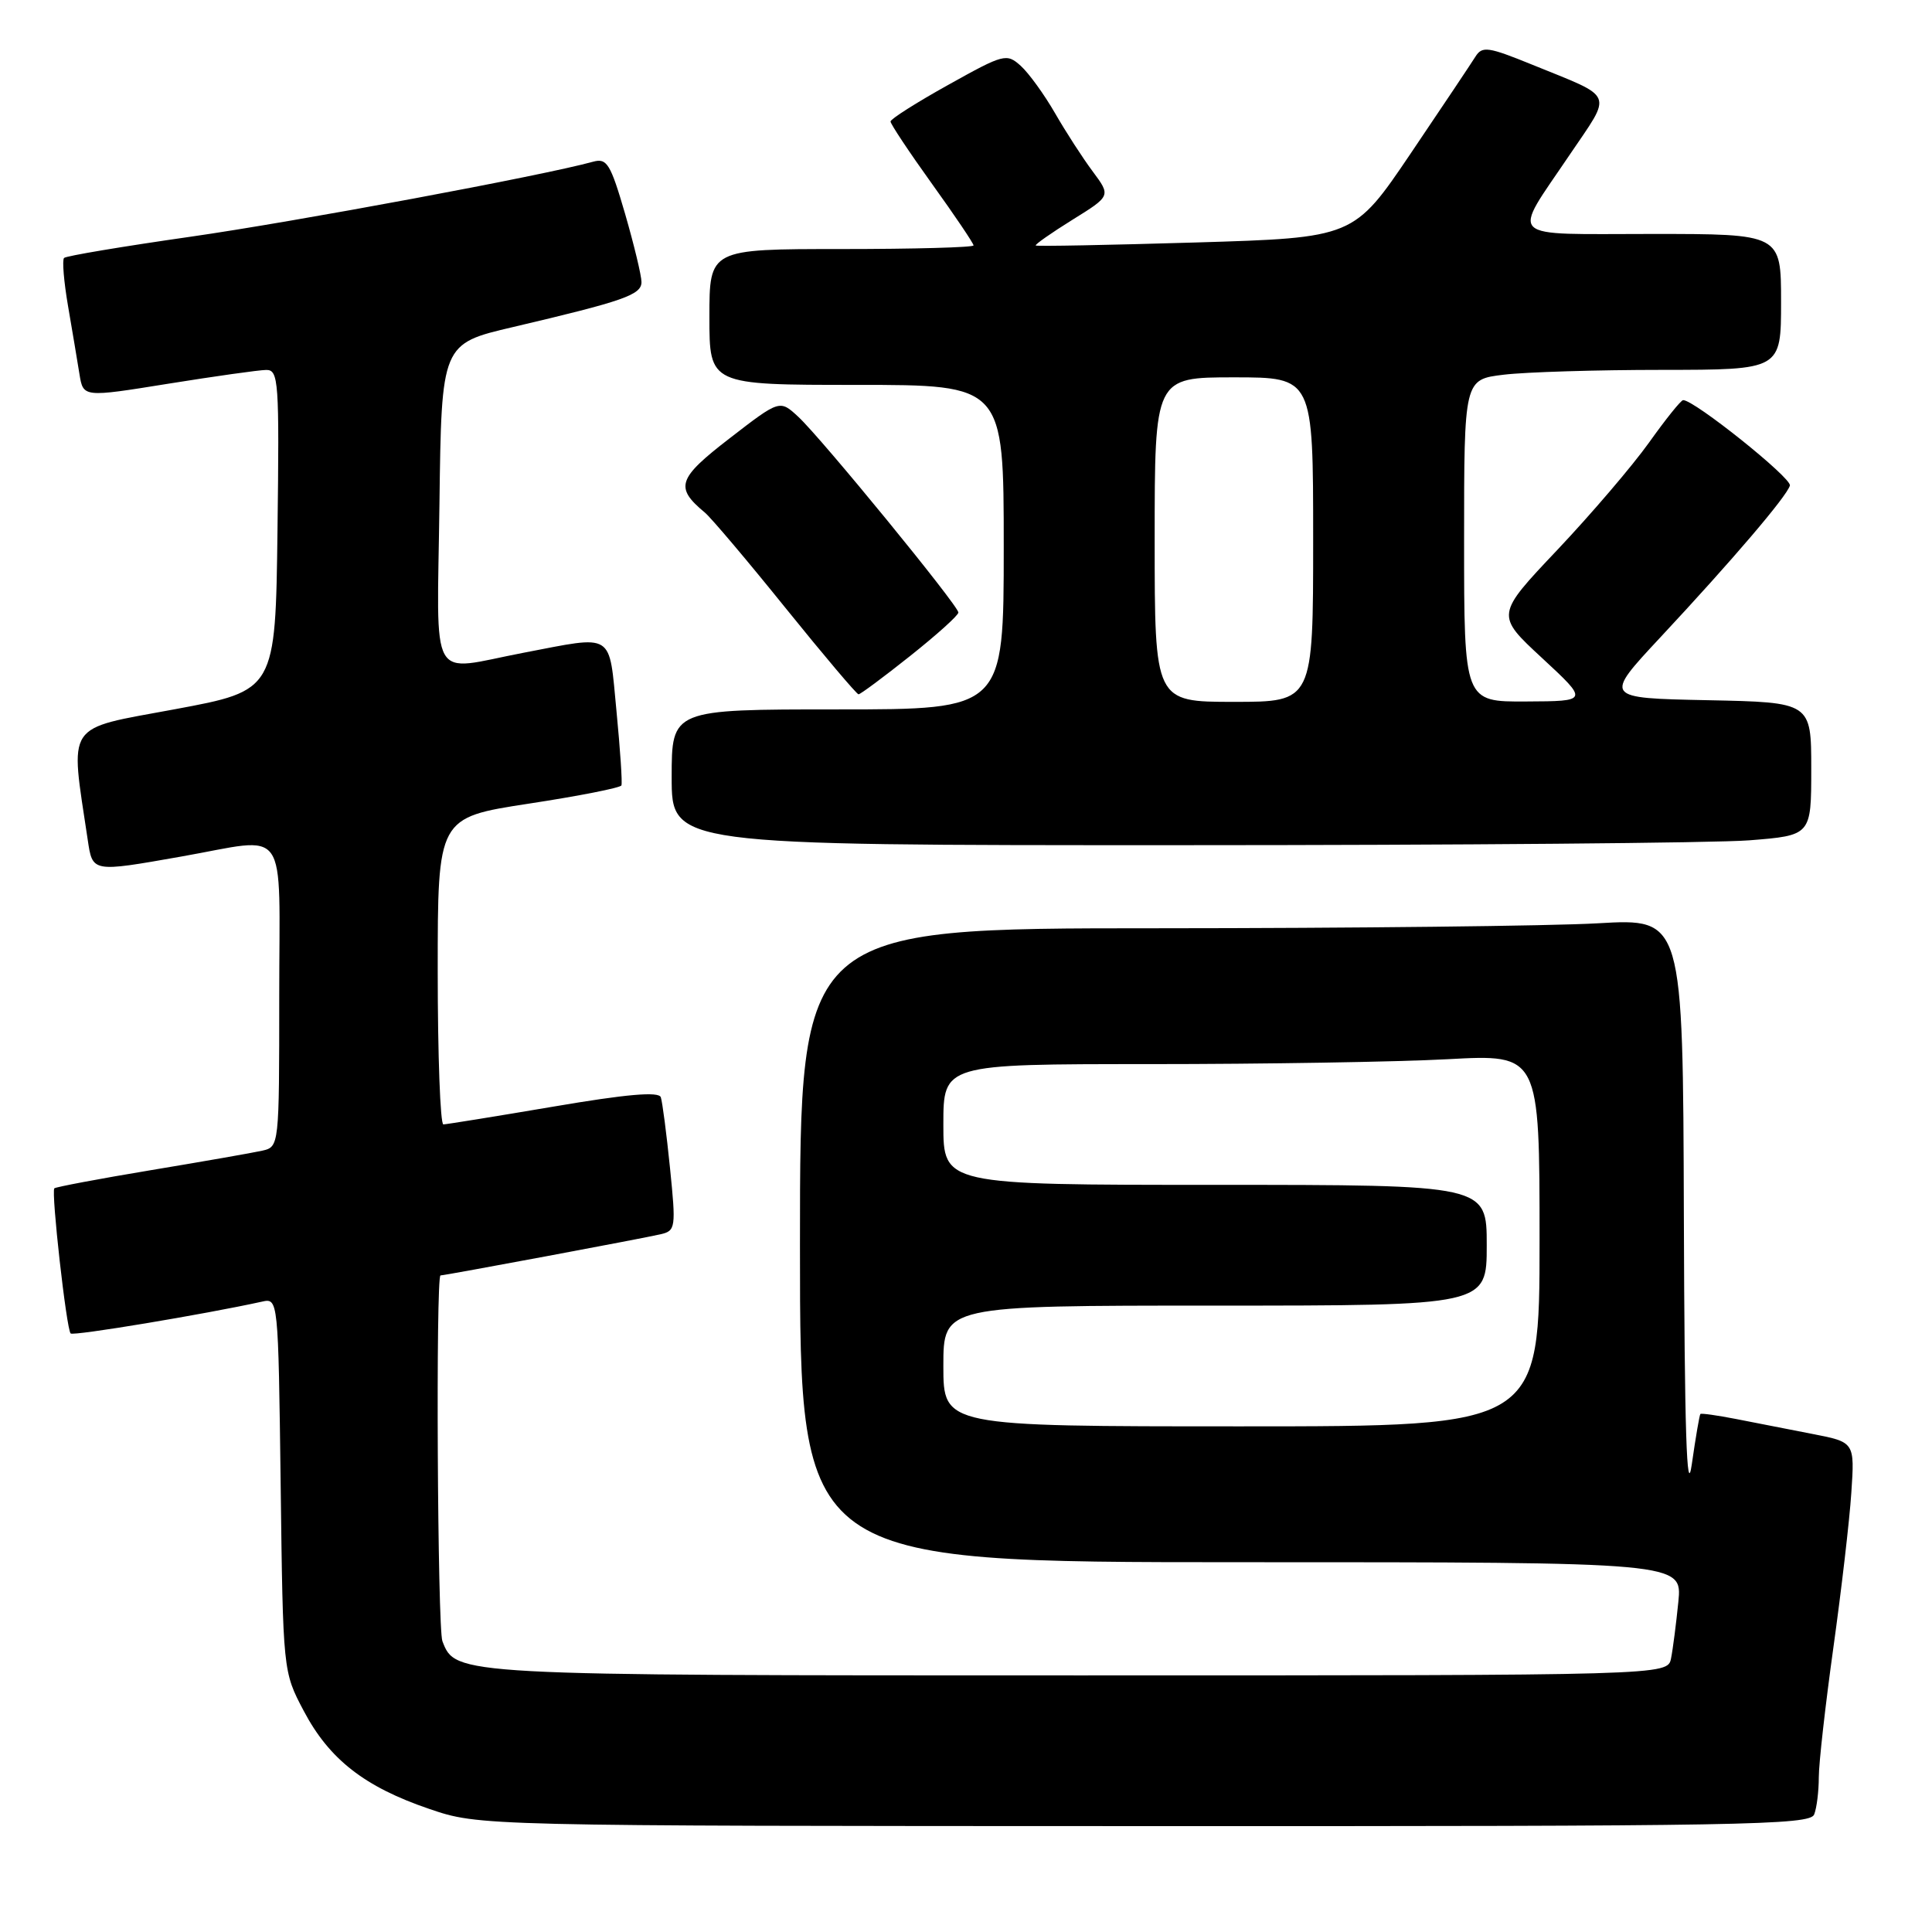 <?xml version="1.0" encoding="UTF-8" standalone="no"?>
<!DOCTYPE svg PUBLIC "-//W3C//DTD SVG 1.1//EN" "http://www.w3.org/Graphics/SVG/1.1/DTD/svg11.dtd" >
<svg xmlns="http://www.w3.org/2000/svg" xmlns:xlink="http://www.w3.org/1999/xlink" version="1.1" viewBox="0 0 256 256">
 <g >
 <path fill="currentColor"
d=" M 240.39 240.42 C 240.73 239.55 241.00 237.33 241.00 235.50 C 241.00 233.66 241.87 225.94 242.93 218.33 C 243.99 210.72 245.07 201.48 245.31 197.80 C 245.76 191.09 245.76 191.09 240.13 190.00 C 237.03 189.40 232.48 188.51 230.01 188.02 C 227.54 187.54 225.43 187.24 225.31 187.36 C 225.19 187.48 224.68 190.48 224.17 194.04 C 223.50 198.71 223.21 189.61 223.12 161.10 C 223.00 121.69 223.00 121.69 211.75 122.34 C 205.56 122.70 179.24 122.99 153.25 123.00 C 106.00 123.00 106.00 123.00 106.00 165.00 C 106.00 207.00 106.00 207.00 164.45 207.00 C 222.91 207.00 222.91 207.00 222.39 212.25 C 222.10 215.14 221.67 218.51 221.42 219.75 C 220.96 222.00 220.96 222.00 142.93 222.00 C 60.21 222.00 60.37 222.01 58.62 217.46 C 57.97 215.76 57.73 169.00 58.37 169.00 C 58.95 169.00 85.27 164.08 87.56 163.54 C 89.52 163.08 89.58 162.66 88.78 154.78 C 88.32 150.23 87.77 146.00 87.56 145.39 C 87.29 144.61 83.02 144.98 73.34 146.63 C 65.73 147.92 59.16 148.98 58.75 148.99 C 58.34 148.99 58.00 139.85 58.00 128.67 C 58.00 108.34 58.00 108.34 70.05 106.49 C 76.68 105.48 82.21 104.39 82.34 104.07 C 82.48 103.76 82.18 99.34 81.69 94.25 C 80.66 83.62 81.53 84.17 69.34 86.50 C 56.66 88.93 57.92 91.16 58.23 66.78 C 58.50 45.55 58.50 45.55 68.00 43.33 C 82.68 39.88 85.00 39.07 85.00 37.37 C 85.00 36.52 84.02 32.46 82.83 28.34 C 80.89 21.68 80.42 20.92 78.58 21.43 C 71.98 23.26 39.13 29.38 25.23 31.37 C 16.29 32.65 8.75 33.91 8.49 34.18 C 8.22 34.44 8.46 37.33 9.02 40.58 C 9.58 43.84 10.26 47.89 10.53 49.58 C 11.03 52.66 11.03 52.66 22.26 50.85 C 28.44 49.86 34.30 49.03 35.27 49.02 C 36.92 49.00 37.02 50.48 36.77 70.25 C 36.50 91.50 36.50 91.50 23.16 93.98 C 8.47 96.71 9.27 95.50 11.62 111.25 C 12.27 115.61 12.14 115.59 24.00 113.50 C 38.49 110.95 37.00 108.83 37.00 131.98 C 37.00 151.88 36.99 151.96 34.75 152.47 C 33.51 152.75 26.88 153.91 20.02 155.05 C 13.16 156.19 7.39 157.28 7.20 157.46 C 6.76 157.91 8.80 176.13 9.36 176.69 C 9.71 177.05 27.05 174.16 34.69 172.48 C 36.87 171.99 36.87 171.99 37.19 196.75 C 37.50 221.50 37.50 221.50 40.24 226.69 C 43.62 233.11 48.30 236.77 56.88 239.69 C 63.50 241.95 63.50 241.95 151.64 241.97 C 231.11 242.00 239.85 241.84 240.39 240.42 Z  M 231.75 111.35 C 240.00 110.70 240.00 110.70 240.00 101.88 C 240.00 93.06 240.00 93.06 226.25 92.78 C 212.50 92.50 212.50 92.50 220.00 84.46 C 229.50 74.28 236.75 65.79 237.17 64.34 C 237.46 63.37 224.45 52.96 223.02 53.02 C 222.73 53.03 220.70 55.56 218.50 58.65 C 216.30 61.73 210.83 68.13 206.34 72.88 C 198.18 81.50 198.18 81.50 204.34 87.20 C 210.50 92.91 210.50 92.91 202.25 92.95 C 194.00 93.00 194.00 93.00 194.00 71.64 C 194.00 50.28 194.00 50.28 199.25 49.65 C 202.14 49.30 211.59 49.01 220.25 49.01 C 236.00 49.00 236.00 49.00 236.00 40.00 C 236.00 31.00 236.00 31.00 218.89 31.00 C 199.24 31.00 200.26 31.97 207.97 20.54 C 213.69 12.07 214.12 13.09 203.00 8.56 C 197.17 6.19 196.40 6.08 195.50 7.51 C 194.95 8.39 191.10 14.15 186.94 20.31 C 179.38 31.50 179.38 31.50 158.44 32.13 C 146.92 32.47 137.38 32.66 137.24 32.53 C 137.10 32.41 139.28 30.88 142.09 29.13 C 147.20 25.96 147.20 25.96 144.80 22.73 C 143.47 20.95 141.22 17.47 139.80 15.00 C 138.37 12.52 136.33 9.70 135.26 8.73 C 133.38 7.04 133.03 7.13 125.66 11.24 C 121.45 13.58 118.00 15.77 118.00 16.10 C 118.00 16.43 120.47 20.15 123.50 24.37 C 126.53 28.58 129.00 32.25 129.00 32.52 C 129.00 32.78 121.12 33.00 111.50 33.00 C 94.00 33.00 94.00 33.00 94.00 42.00 C 94.00 51.00 94.00 51.00 113.50 51.00 C 133.00 51.00 133.00 51.00 133.00 72.50 C 133.00 94.00 133.00 94.00 111.00 94.00 C 89.00 94.00 89.00 94.00 89.00 103.00 C 89.00 112.00 89.00 112.00 156.25 111.99 C 193.24 111.99 227.21 111.70 231.75 111.35 Z  M 120.61 86.91 C 124.12 84.12 127.00 81.53 126.99 81.16 C 126.99 80.25 108.82 58.04 105.78 55.23 C 103.32 52.95 103.32 52.95 96.68 58.08 C 89.77 63.41 89.38 64.58 93.40 67.92 C 94.23 68.61 99.05 74.31 104.11 80.59 C 109.17 86.86 113.52 92.00 113.76 92.00 C 114.01 92.00 117.09 89.71 120.61 86.91 Z  M 125.00 181.00 C 125.00 173.00 125.00 173.00 161.00 173.00 C 197.00 173.00 197.00 173.00 197.00 165.00 C 197.00 157.00 197.00 157.00 161.00 157.00 C 125.00 157.00 125.00 157.00 125.00 149.00 C 125.00 141.00 125.00 141.00 152.34 141.00 C 167.38 141.00 185.16 140.71 191.84 140.35 C 204.00 139.69 204.00 139.69 204.00 164.35 C 204.00 189.00 204.00 189.00 164.50 189.00 C 125.00 189.00 125.00 189.00 125.00 181.00 Z  M 153.00 71.50 C 153.00 50.00 153.00 50.00 163.50 50.00 C 174.00 50.00 174.00 50.00 174.00 71.50 C 174.00 93.00 174.00 93.00 163.50 93.00 C 153.00 93.00 153.00 93.00 153.00 71.50 Z "/>
</g>
</svg>
